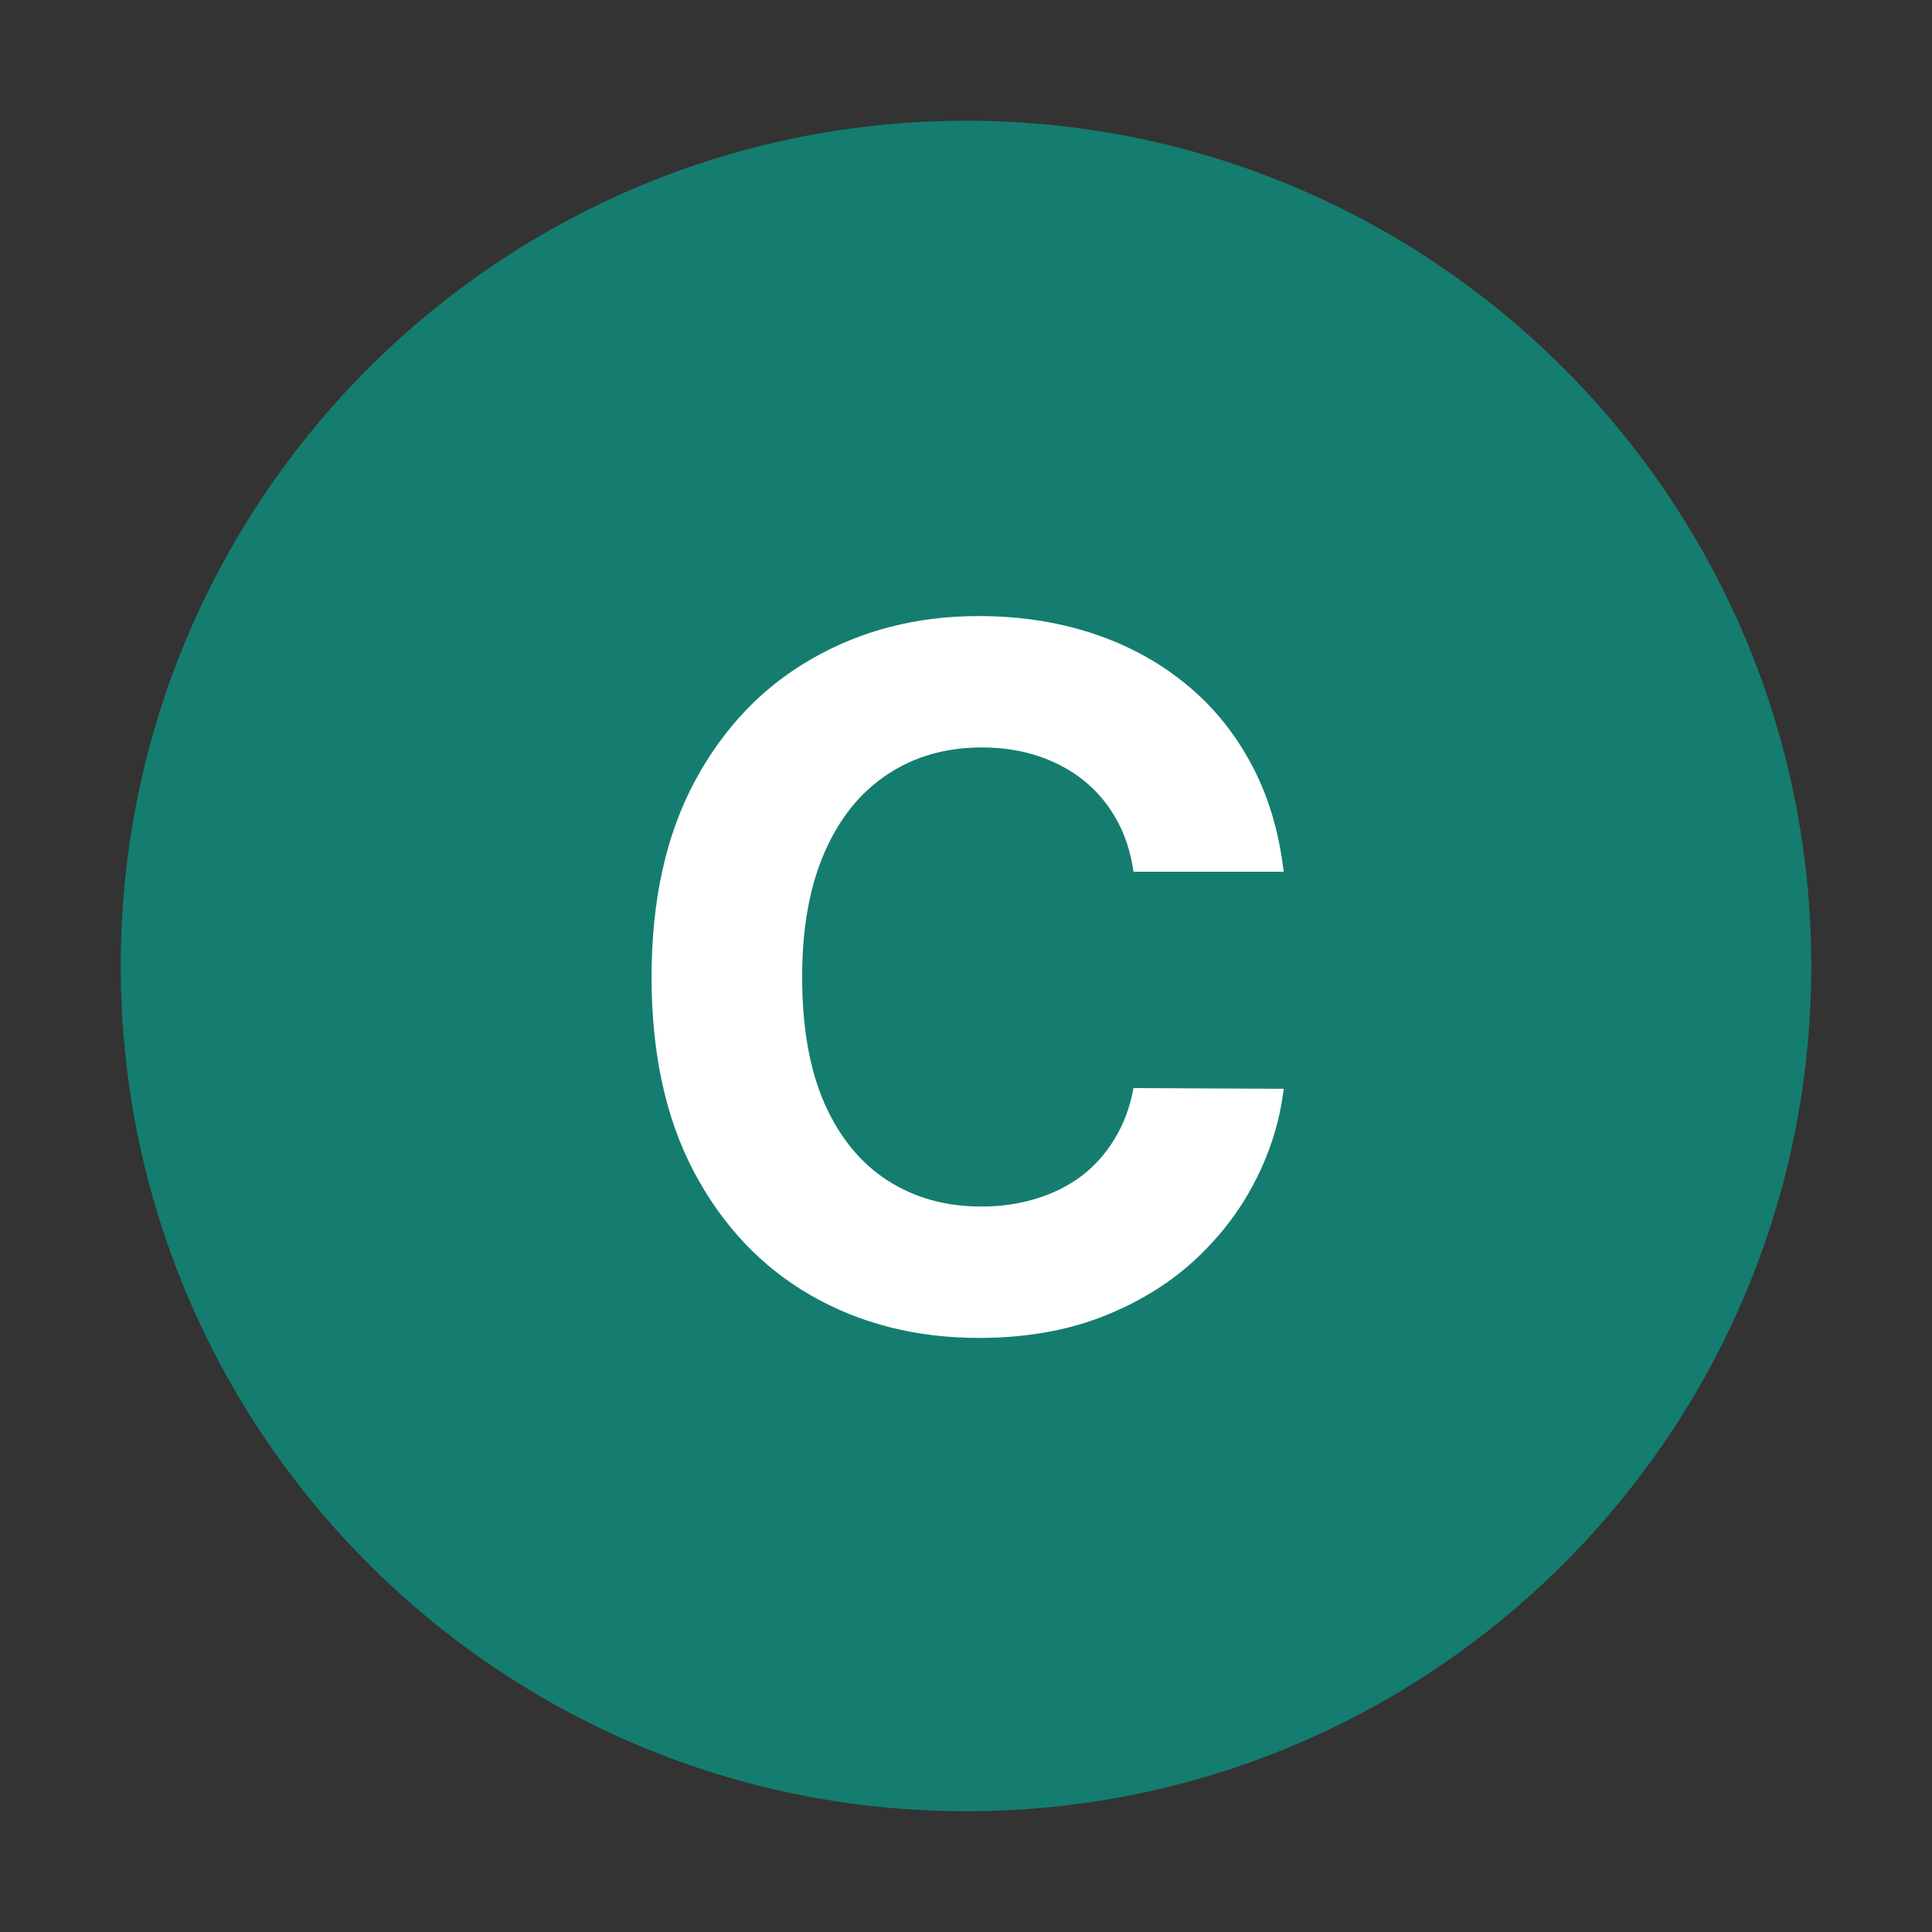 <svg width="16" height="16" viewBox="0 0 16 16" fill="none" xmlns="http://www.w3.org/2000/svg">
<rect x="0" y="0" width="16" height="16" fill="#333333" stroke="none"/>
<path d="M1 8C1 4.134 4.134 1 8 1C11.866 1 15 4.134 15 8C15 11.866 11.866 15 8 15C4.134 15 1 11.866 1 8Z" fill="#147D6F"/>
<path d="M10.631 7.219H9.387C9.364 7.058 9.318 6.915 9.248 6.79C9.178 6.663 9.088 6.555 8.978 6.466C8.868 6.377 8.741 6.309 8.597 6.261C8.455 6.214 8.301 6.19 8.134 6.19C7.833 6.19 7.571 6.265 7.347 6.415C7.124 6.563 6.95 6.778 6.827 7.063C6.704 7.345 6.643 7.688 6.643 8.091C6.643 8.506 6.704 8.854 6.827 9.136C6.952 9.419 7.127 9.632 7.35 9.776C7.574 9.92 7.832 9.992 8.126 9.992C8.29 9.992 8.443 9.97 8.583 9.926C8.725 9.883 8.851 9.819 8.961 9.736C9.071 9.651 9.162 9.547 9.234 9.426C9.307 9.305 9.359 9.167 9.387 9.011L10.631 9.017C10.599 9.284 10.519 9.542 10.39 9.79C10.263 10.036 10.091 10.257 9.876 10.452C9.662 10.645 9.406 10.798 9.109 10.912C8.813 11.024 8.479 11.08 8.106 11.08C7.587 11.08 7.123 10.962 6.714 10.727C6.306 10.492 5.985 10.152 5.748 9.707C5.513 9.262 5.396 8.724 5.396 8.091C5.396 7.456 5.515 6.917 5.753 6.472C5.992 6.027 6.316 5.688 6.725 5.455C7.134 5.22 7.594 5.102 8.106 5.102C8.443 5.102 8.755 5.15 9.043 5.244C9.333 5.339 9.59 5.477 9.813 5.659C10.037 5.839 10.218 6.06 10.359 6.321C10.501 6.582 10.591 6.882 10.631 7.219Z" fill="white"/>
</svg>

